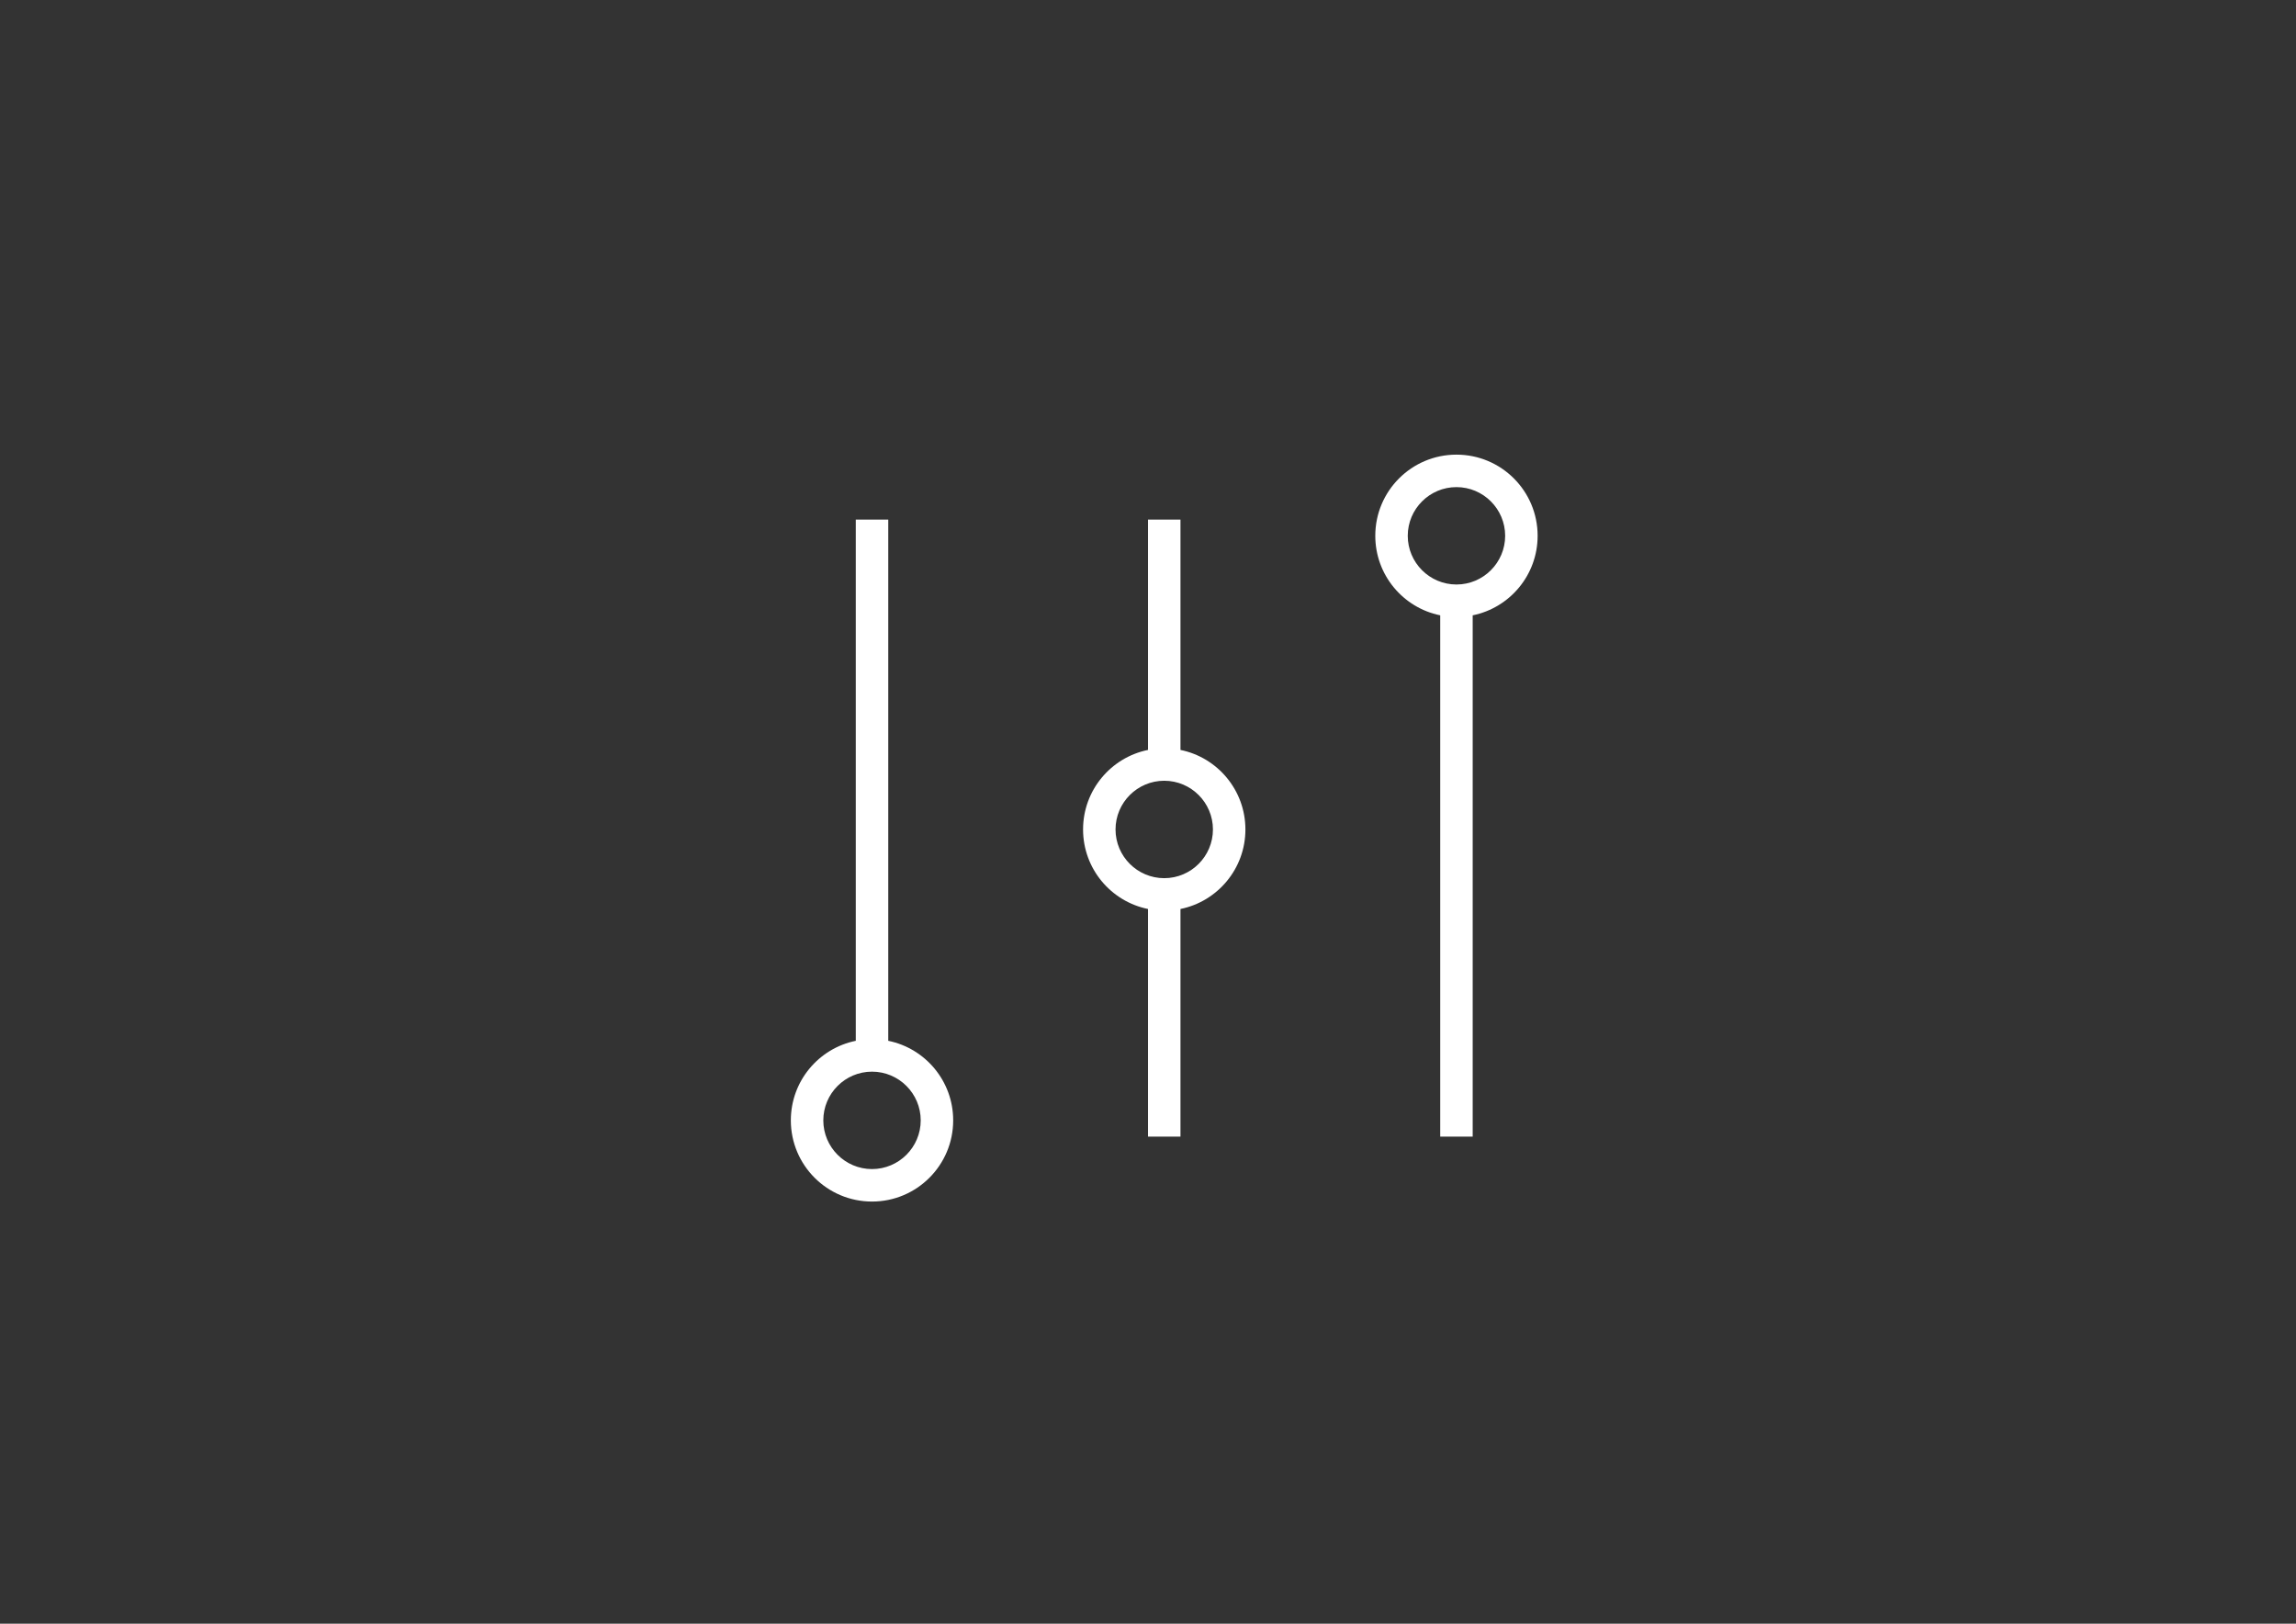 <svg version="1.1" id="Layer_1" xmlns="http://www.w3.org/2000/svg" xmlns:xlink="http://www.w3.org/1999/xlink" x="0px" y="0px" width="841.889px" height="595.281px" viewBox="0 0 841.889 595.281" enable-background="new 0 0 841.889 595.281" xml:space="preserve">
<rect x="0" y="0" width="841.889" height="595.281" fill="#333333" stroke="none"/>
<g>
	<path fill="#FFFFFF" d="M534.048,214.289c-9.847,0-17.858-8.013-17.858-17.858c0-9.834,8.012-17.847,17.858-17.847
		c9.846,0,17.858,8.013,17.858,17.847C551.906,206.276,543.894,214.289,534.048,214.289 M563.812,196.43
		c0-16.441-13.322-29.752-29.764-29.752c-16.442,0-29.765,13.311-29.765,29.752c0,14.395,10.228,26.407,23.812,29.157v191.108H540
		V225.588C553.585,222.838,563.812,210.825,563.812,196.43"></path>
	<path fill="#FFFFFF" d="M319.747,428.602c-9.846,0-17.858-8.013-17.858-17.858s8.013-17.858,17.858-17.858
		s17.858,8.013,17.858,17.858S329.593,428.602,319.747,428.602 M325.7,381.575V190.49h-11.906v191.085
		c-13.596,2.762-23.812,14.763-23.812,29.169c0,16.43,13.323,29.764,29.765,29.764s29.764-13.334,29.764-29.764
		C349.511,396.338,339.296,384.337,325.7,381.575"></path>
	<path fill="#FFFFFF" d="M426.898,321.952c-9.846,0-17.858-8.013-17.858-17.858c0-9.847,8.013-17.859,17.858-17.859
		s17.858,8.013,17.858,17.859C444.756,313.939,436.743,321.952,426.898,321.952 M432.85,274.936V190.49h-11.905v84.446
		c-13.584,2.75-23.811,14.763-23.811,29.157c0,14.394,10.227,26.406,23.811,29.156v83.446h11.905V333.25
		c13.585-2.75,23.812-14.763,23.812-29.156C456.661,289.699,446.435,277.686,432.85,274.936"></path>
</g>
</svg>
